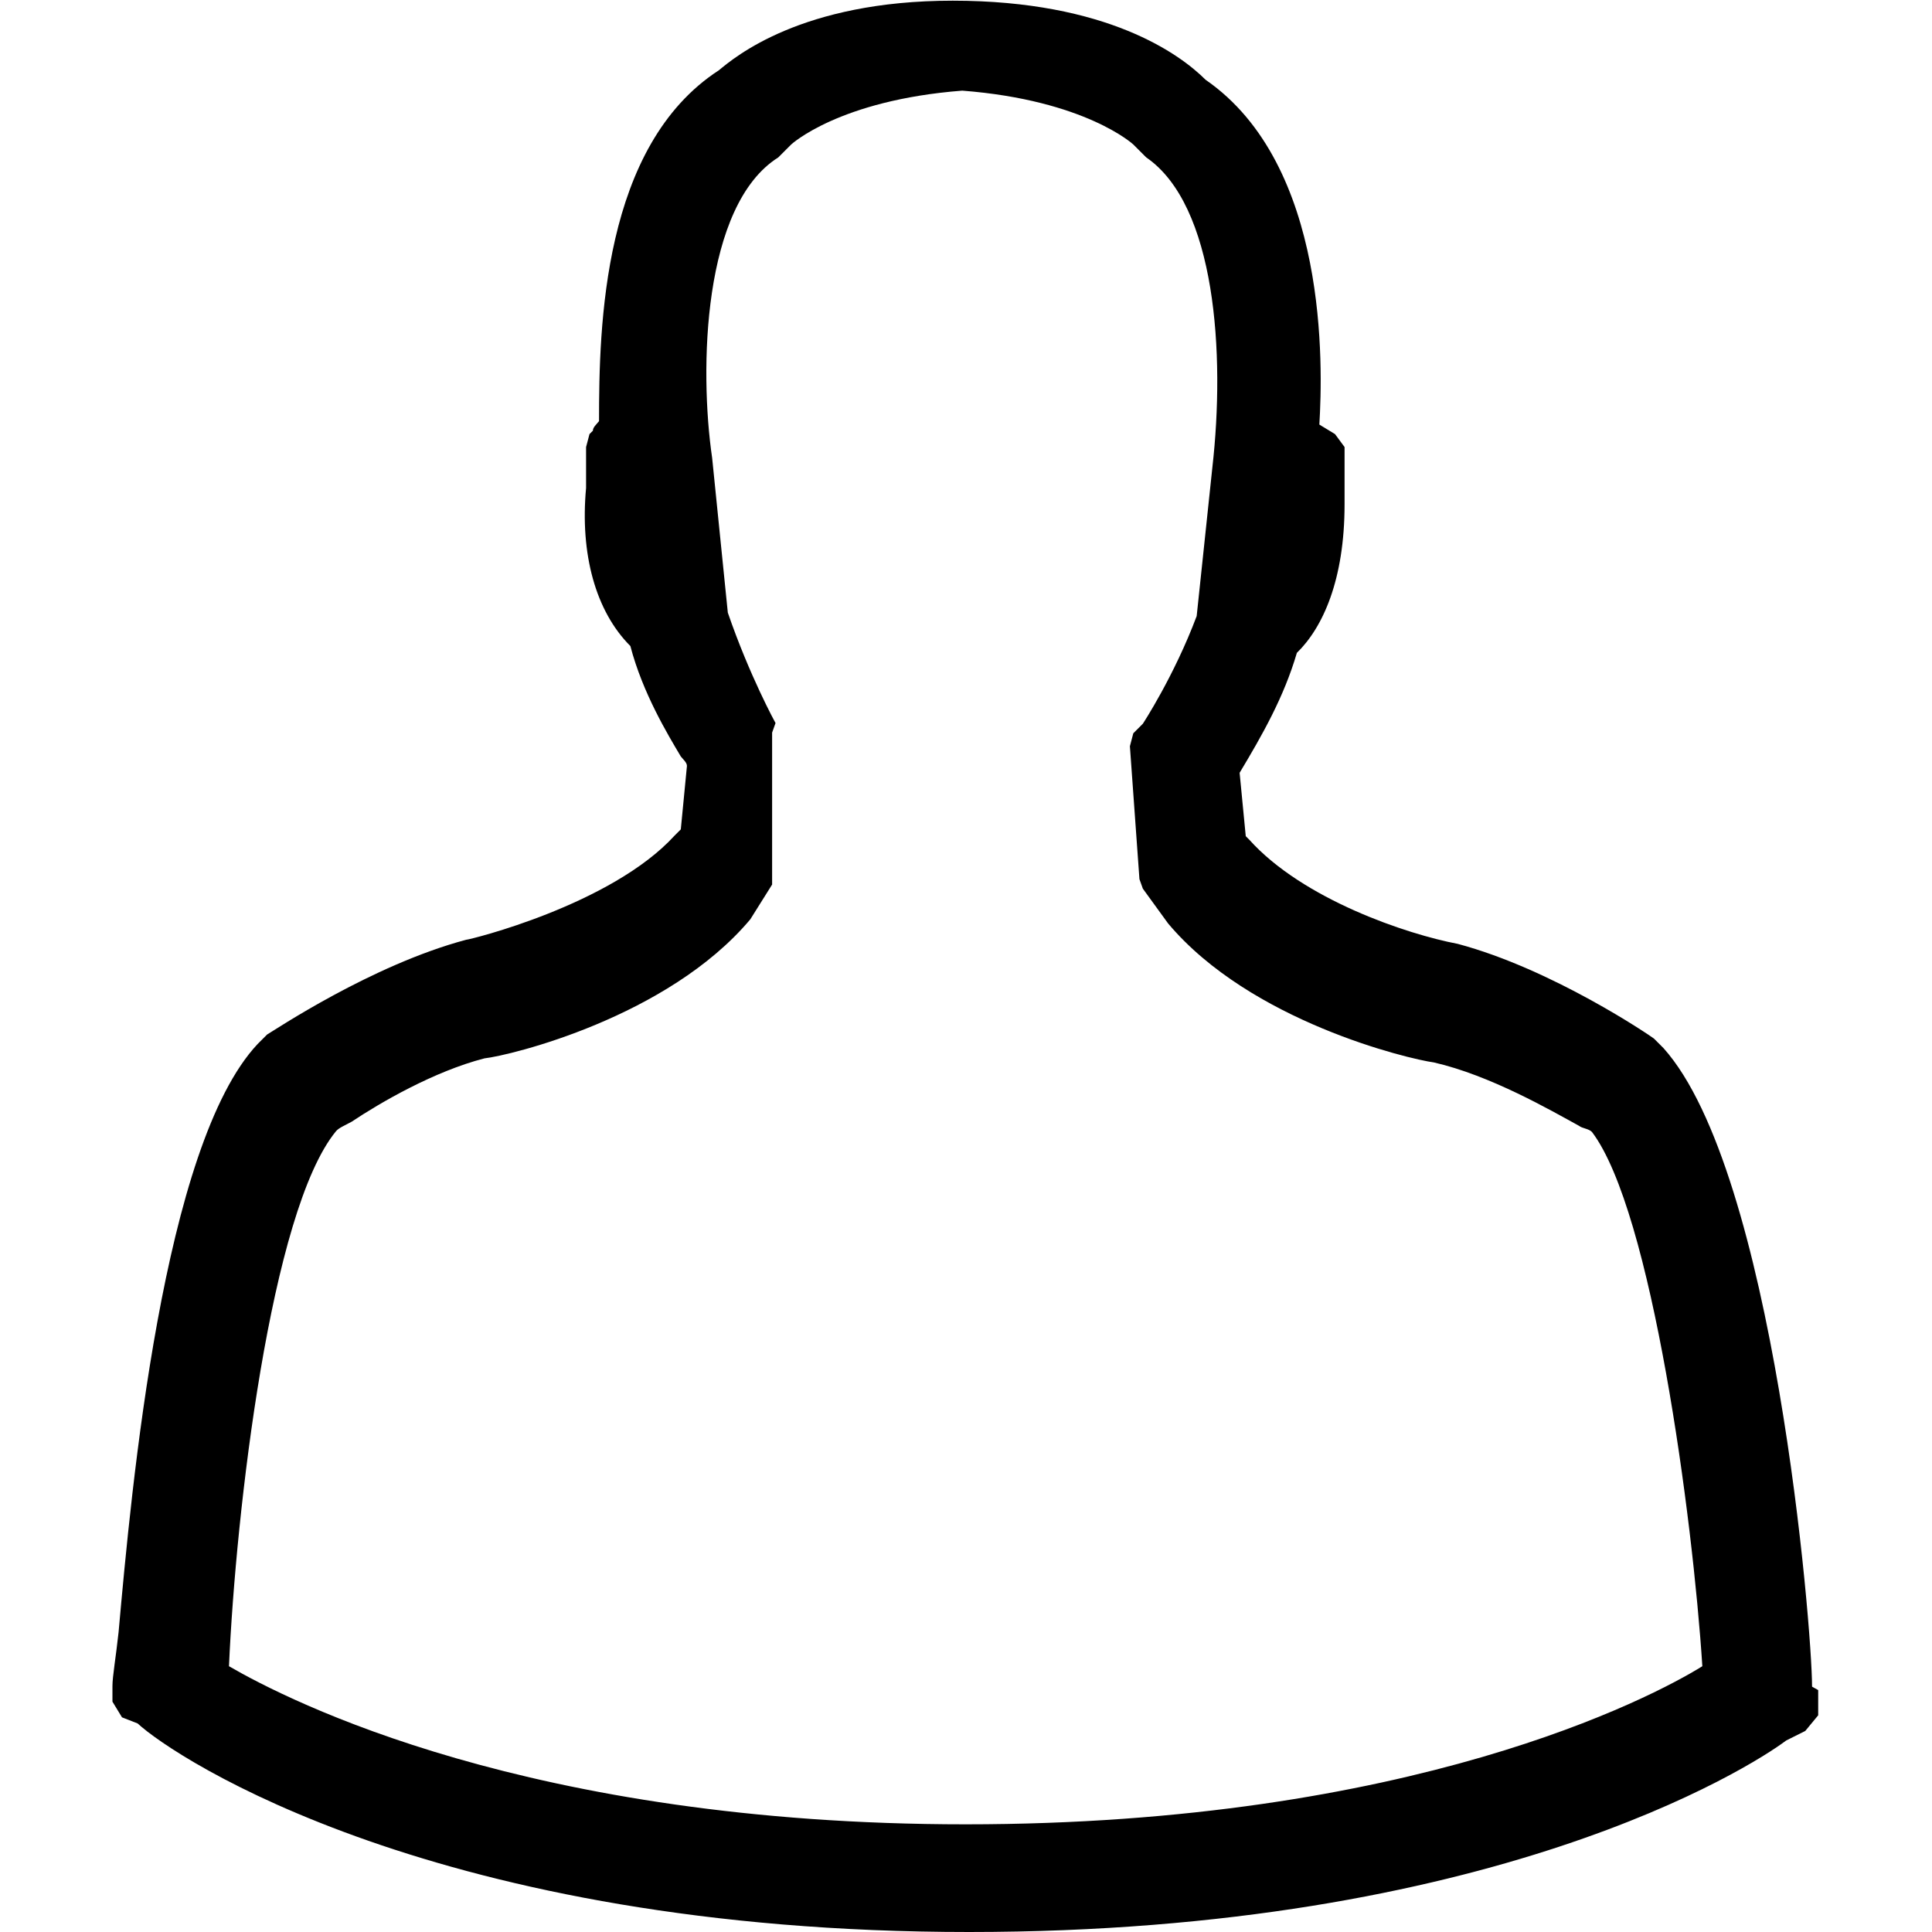 <?xml version="1.0" encoding="utf-8"?>
<!-- Generator: Adobe Illustrator 18.1.0, SVG Export Plug-In . SVG Version: 6.00 Build 0)  -->
<!DOCTYPE svg PUBLIC "-//W3C//DTD SVG 1.1//EN" "http://www.w3.org/Graphics/SVG/1.1/DTD/svg11.dtd">
<svg version="1.1" id="Isolationsmodus" xmlns="http://www.w3.org/2000/svg" xmlns:xlink="http://www.w3.org/1999/xlink" x="0px"
	 y="0px" viewBox="155.9 279.2 283.5 283.5" enable-background="new 155.9 279.2 283.5 283.5" xml:space="preserve">
<g>
	<path d="M298.1,562.7c-77.9,0-116.5-25.5-122-30.6l-2.3-0.9l-1.4-2.3v-2.3c0-1.4,0.5-4.2,0.9-7.9c1.9-21.3,6.5-71.5,20.4-86.3
		l1.4-1.4c0.9-0.5,15.3-10.2,29.2-13.9c0.5,0,21.3-5.1,30.6-15.3l0.9-0.9l0.9-9.3c0-0.5-0.5-0.9-0.9-1.4c-1.9-3.2-5.6-9.3-7.4-16.2
		c-5.1-5.1-7.4-13.5-6.5-23.2v-6l0.5-1.9l0.5-0.5c0-0.5,0.5-0.9,0.9-1.4c0-13.9,0.5-40.4,17.6-51.5c2.3-1.9,12.1-10.2,34.3-10.2
		c22.7,0,33.4,7.9,37.1,11.6c18.1,12.5,17.2,42.2,16.7,50.6l2.3,1.4l1.4,1.9v8.4c0,11.1-3.2,18.1-7,21.8c-1.9,6.5-5.1,12.1-8.4,17.6
		l0.9,9.3l0.5,0.5c7.9,8.8,23.2,13.9,30.6,15.3c13.9,3.7,28.3,13.5,28.8,13.9l1.4,1.4c16.2,18.1,21.8,84.9,21.8,93.7l0.9,0.5v3.7
		l-1.9,2.3l-2.8,1.4C412.7,538.6,374.7,562.7,298.1,562.7z M189.5,523.7c8.8,5.1,44.1,23.2,108.1,23.2c65.4,0,100.7-18.6,108.1-23.2
		c-1.4-21.8-7.4-66.8-16.2-78.4c-0.5-0.5-1.4-0.5-1.9-0.9c-4.2-2.3-13-7.4-21.3-9.3c-3.7-0.5-26.9-6-39-20.4l-3.7-5.1l-0.5-1.4
		l-1.4-19.5l0.5-1.9l1.4-1.4c0,0,4.6-7,7.9-15.8l2.3-21.8c1.9-16.7,0.5-38.5-9.7-45.5l-0.5-0.5l-1.4-1.4c0,0-7-6.5-25.1-7.9
		c-18.1,1.4-25.1,7.9-25.1,7.9l-1.4,1.4l-0.5,0.5c-11.1,7-11.6,31.1-9.7,44.1l2.3,22.7c3.2,9.3,7,16.2,7,16.2l-0.5,1.4v1.4v19.5v1.4
		l-3.2,5.1c-12.1,14.4-35.3,20-39,20.4c-7.4,1.9-15.3,6.5-19.5,9.3c-0.9,0.5-1.9,0.9-2.3,1.4C195.6,456.9,190.5,501,189.5,523.7z"/>
</g>
</svg>
